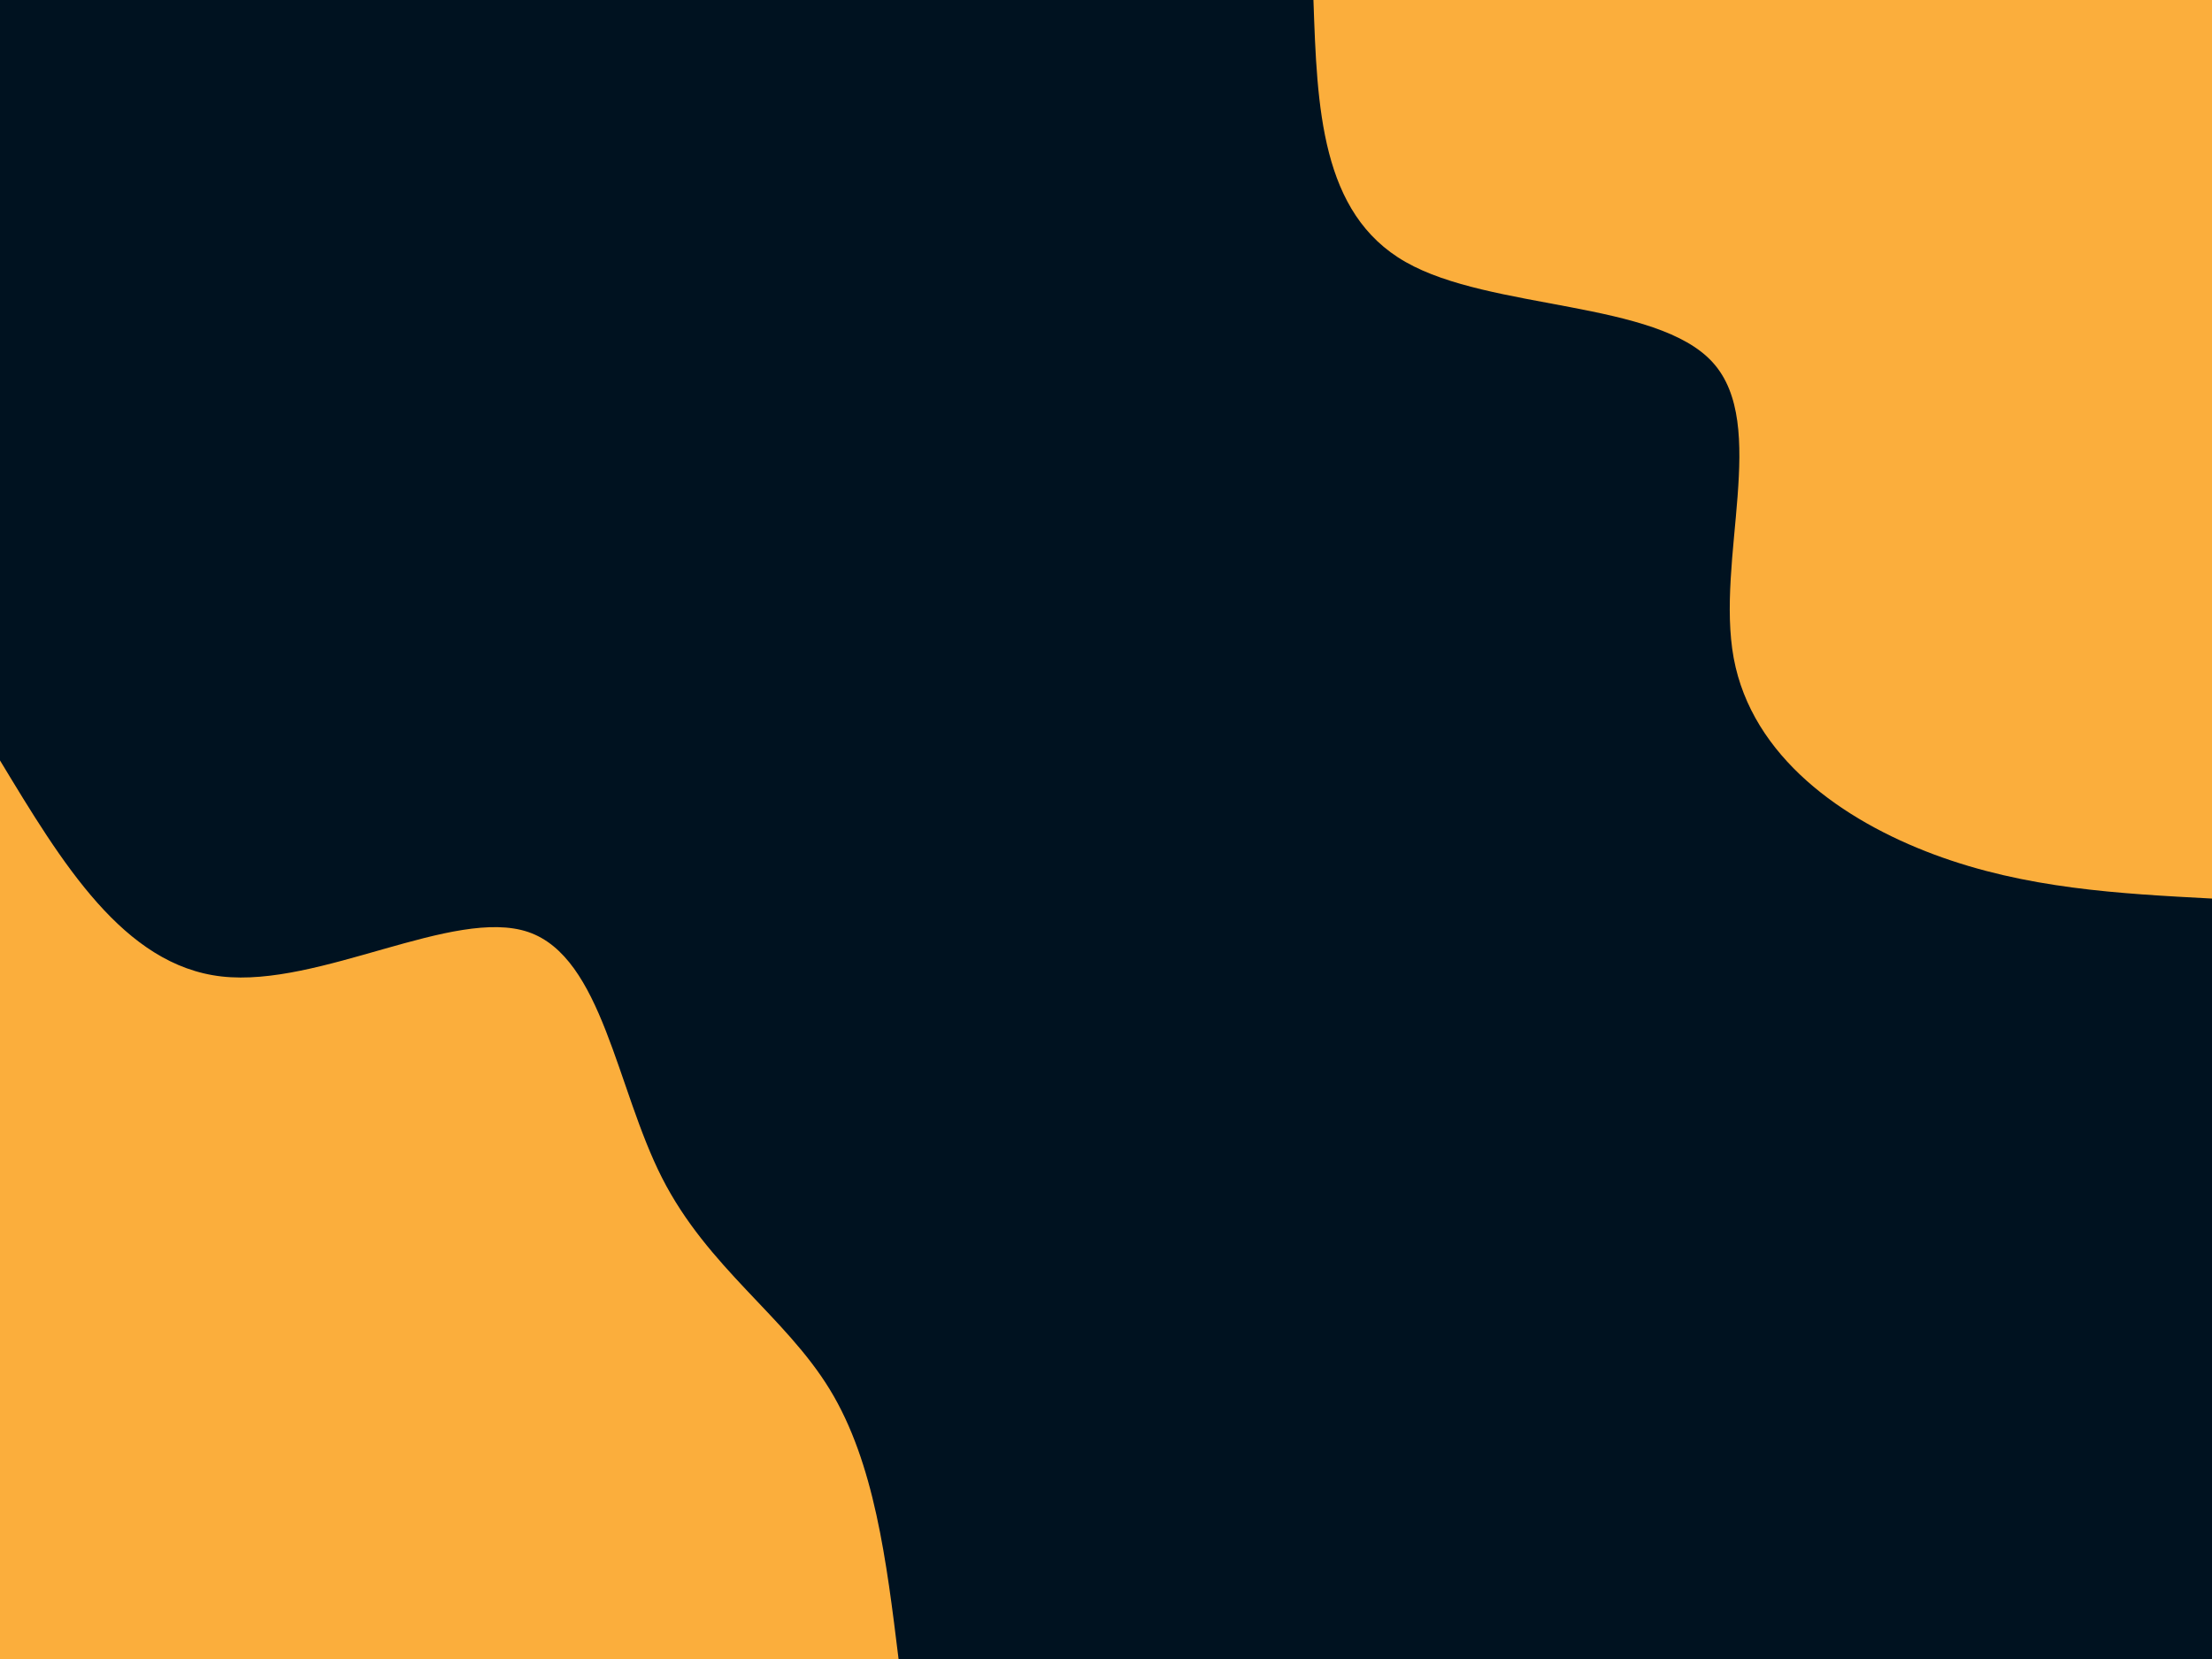 <svg id="visual" viewBox="0 0 900 675" width="900" height="675" xmlns="http://www.w3.org/2000/svg" xmlns:xlink="http://www.w3.org/1999/xlink" version="1.1"><rect x="0" y="0" width="900" height="675" fill="#001220"></rect><defs><linearGradient id="grad1_0" x1="25%" y1="0%" x2="100%" y2="100%"><stop offset="23.333%" stop-color="#001220" stop-opacity="1"></stop><stop offset="76.667%" stop-color="#001220" stop-opacity="1"></stop></linearGradient></defs><defs><linearGradient id="grad2_0" x1="0%" y1="0%" x2="75%" y2="100%"><stop offset="23.333%" stop-color="#001220" stop-opacity="1"></stop><stop offset="76.667%" stop-color="#001220" stop-opacity="1"></stop></linearGradient></defs><g transform="translate(900, 0)"><path d="M0 365.6C-37.8 363.6 -75.7 361.6 -113 347.7C-150.3 333.8 -187.1 308 -194.6 267.8C-202 227.5 -180.2 172.8 -203.1 147.5C-225.9 122.2 -293.6 126.3 -328.1 106.6C-362.7 86.9 -364.1 43.5 -365.6 0L0 0Z" fill="#FBAE3C"></path></g><g transform="translate(0, 675)"><path d="M0 -365.6C25.2 -323.9 50.3 -282.2 90.2 -277.7C130.1 -273.2 184.7 -306 214.9 -295.8C245.1 -285.5 250.8 -232.2 269.4 -195.7C288 -159.2 319.4 -139.5 337.6 -109.7C355.8 -79.9 360.7 -39.9 365.6 0L0 0Z" fill="#FBAE3C"></path></g></svg>